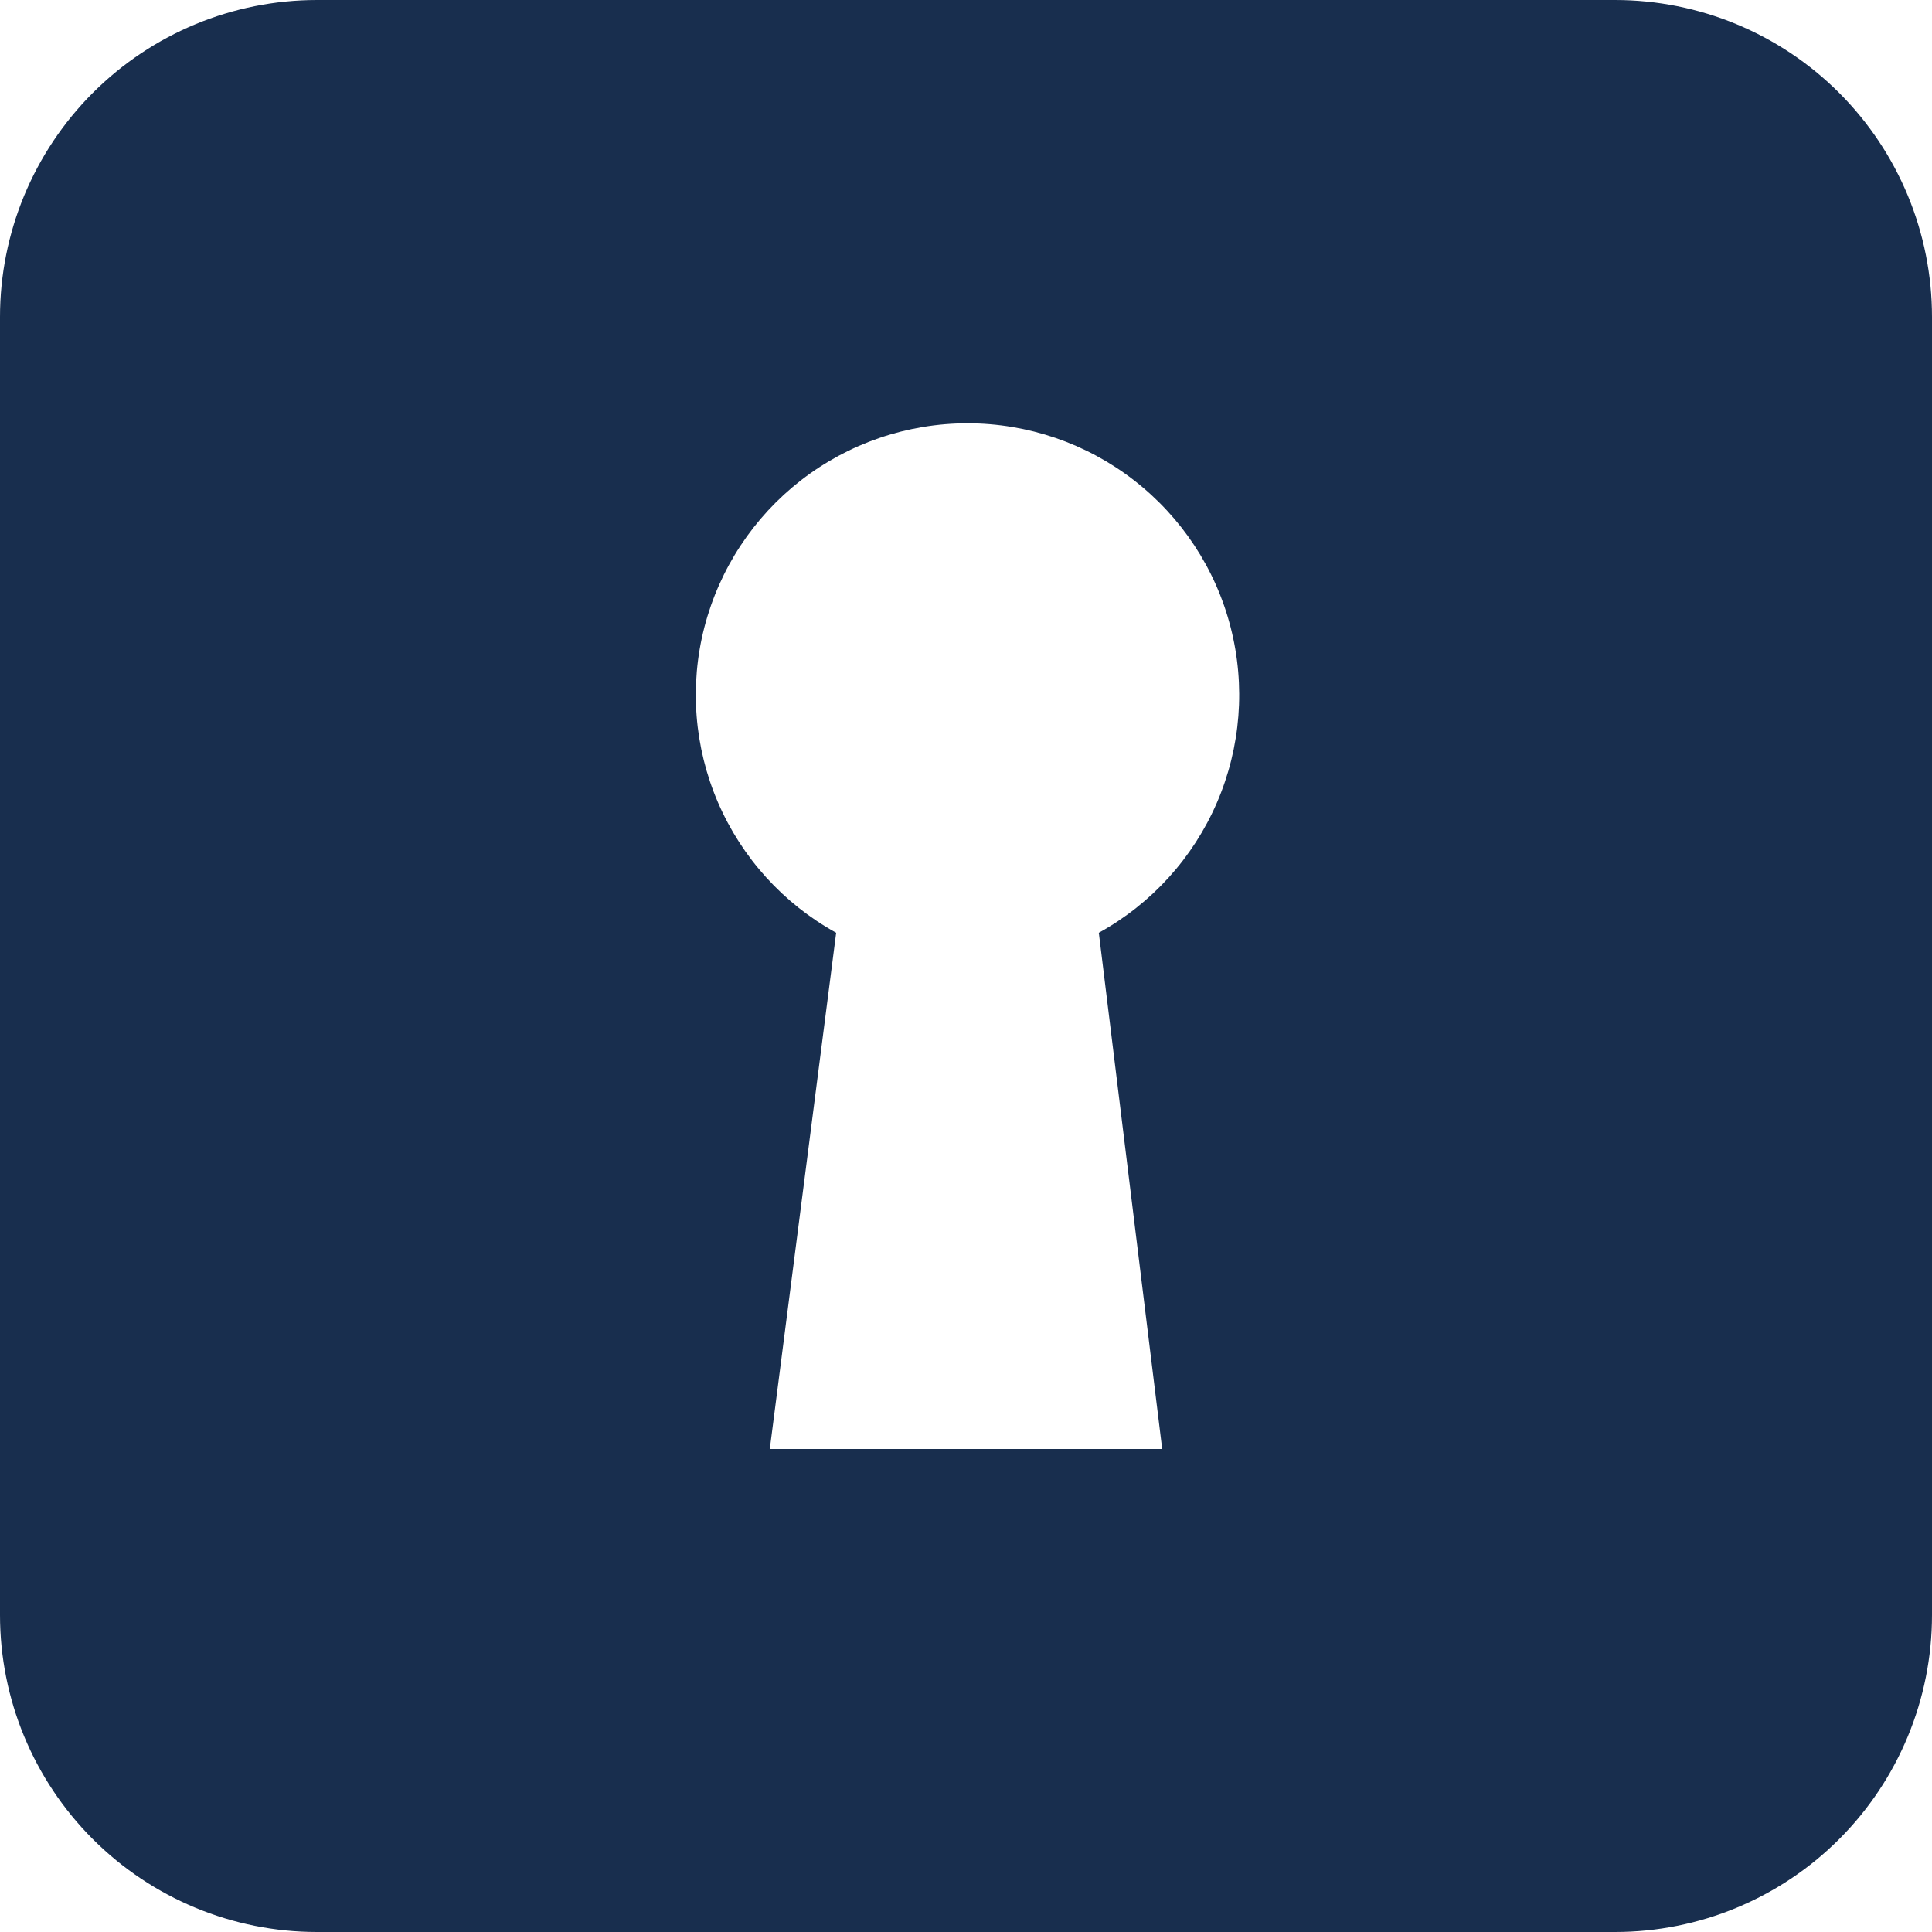 <svg width="20" height="20" viewBox="0 0 20 20" fill="none" xmlns="http://www.w3.org/2000/svg">
<path d="M16.719 0H3.281C2.411 0 1.576 0.346 0.961 0.961C0.346 1.576 0 2.411 0 3.281L0 16.719C0 17.589 0.346 18.424 0.961 19.039C1.576 19.654 2.411 20 3.281 20H16.719C17.589 20 18.424 19.654 19.039 19.039C19.654 18.424 20 17.589 20 16.719V3.281C20 2.411 19.654 1.576 19.039 0.961C18.424 0.346 17.589 0 16.719 0V0ZM12.031 15H7.969L8.656 9.656C8.11 9.355 7.68 8.88 7.433 8.308C7.186 7.735 7.136 7.096 7.292 6.492C7.448 5.888 7.8 5.353 8.293 4.971C8.786 4.589 9.392 4.382 10.016 4.382C10.639 4.382 11.245 4.589 11.738 4.971C12.231 5.353 12.584 5.888 12.739 6.492C12.895 7.096 12.845 7.735 12.598 8.308C12.351 8.88 11.921 9.355 11.375 9.656L12.031 15Z" fill="#182E4E"/>
</svg>
